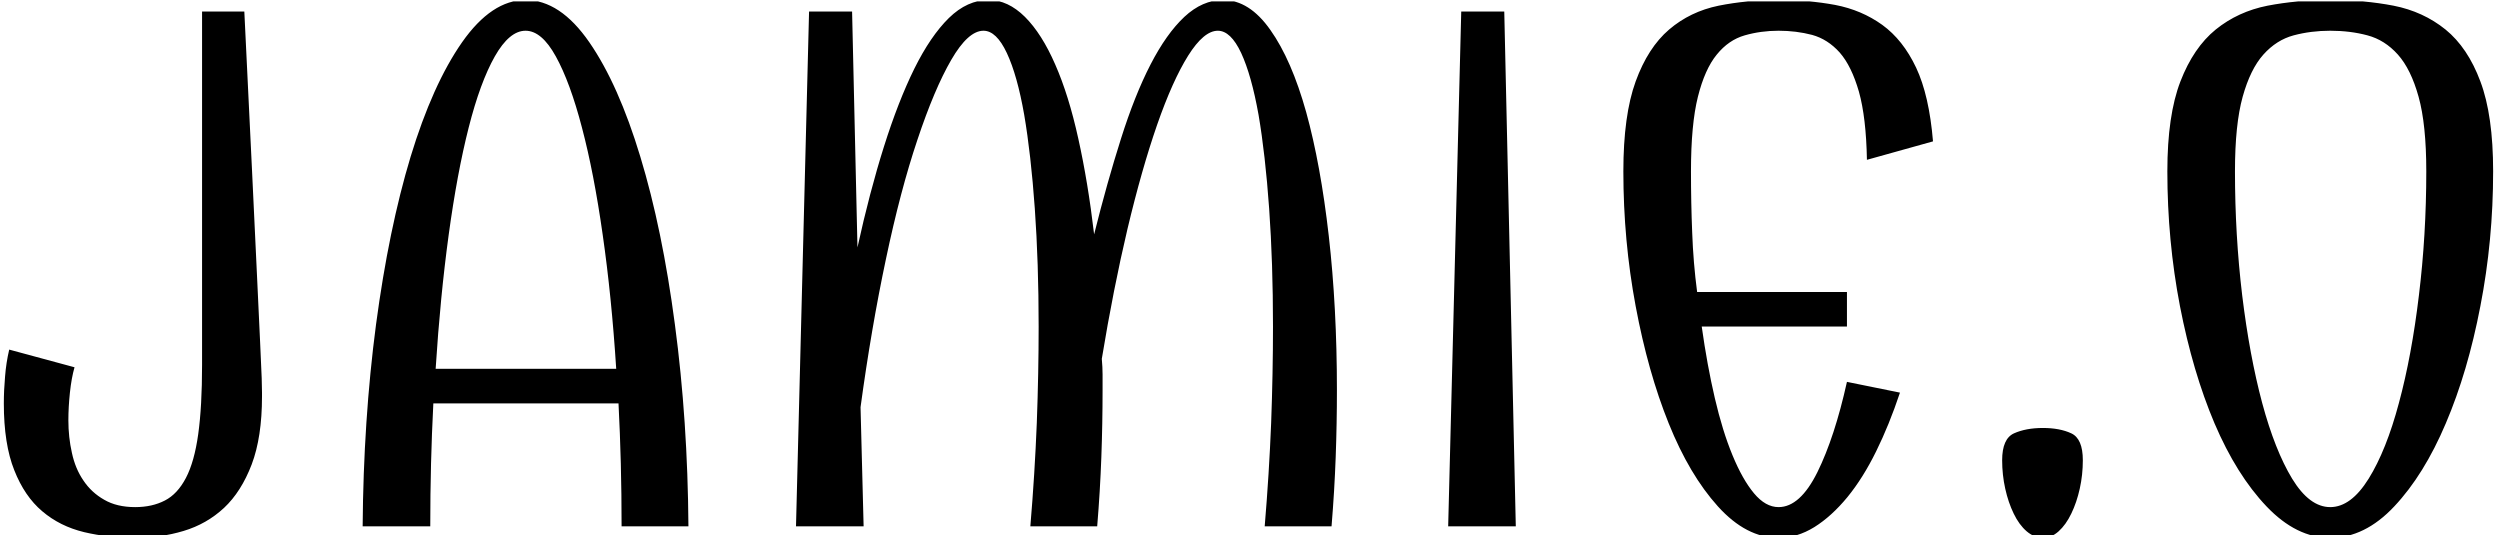 <svg xmlns="http://www.w3.org/2000/svg" version="1.1" xmlns:xlink="http://www.w3.org/1999/xlink" xmlns:svgjs="http://svgjs.dev/svgjs" width="1000" height="214" viewBox="0 0 1000 214"><g transform="matrix(1,0,0,1,-0.606,0.569)"><svg viewBox="0 0 396 85" data-background-color="#ffffff" preserveAspectRatio="xMidYMid meet" height="214" width="1000" xmlns="http://www.w3.org/2000/svg" xmlns:xlink="http://www.w3.org/1999/xlink"><g id="tight-bounds" transform="matrix(1,0,0,1,0.24,-0.226)"><svg viewBox="0 0 395.52 85.452" height="85.452" width="395.52"><g><svg viewBox="0 0 395.52 85.452" height="85.452" width="395.52"><g><svg viewBox="0 0 395.52 85.452" height="85.452" width="395.52"><g id="textblocktransform"><svg viewBox="0 0 395.52 85.452" height="85.452" width="395.52" id="textblock"><g><svg viewBox="0 0 395.52 85.452" height="85.452" width="395.52"><g transform="matrix(1,0,0,1,0,0)"><svg width="395.52" viewBox="0.5 -34.25 161.99 35" height="85.452" data-palette-color="#000000"><path d="M0.85-11.5L5.1-10.35Q4.9-9.65 4.8-8.7 4.7-7.75 4.7-6.9L4.7-6.9Q4.7-5.8 4.93-4.78 5.15-3.75 5.68-2.98 6.2-2.2 7.03-1.73 7.85-1.25 9.05-1.25L9.05-1.25Q10.15-1.25 10.98-1.68 11.8-2.1 12.35-3.15 12.9-4.2 13.15-6 13.4-7.8 13.4-10.5L13.4-10.5 13.4-33.5 16.15-33.5Q16.45-27.4 16.65-23.18 16.85-18.95 16.98-16.2 17.1-13.45 17.18-11.93 17.25-10.4 17.28-9.65 17.3-8.9 17.3-8.7 17.3-8.5 17.3-8.45L17.3-8.45Q17.3-5.8 16.63-4.03 15.95-2.25 14.83-1.2 13.7-0.15 12.2 0.3 10.7 0.75 9.05 0.75L9.05 0.75Q7.3 0.75 5.73 0.38 4.15 0 3-0.98 1.85-1.95 1.18-3.65 0.5-5.35 0.5-8L0.5-8Q0.5-8.85 0.58-9.75 0.65-10.65 0.85-11.5L0.85-11.5ZM45.05 0L40.7 0Q40.7-2.1 40.65-4.08 40.6-6.05 40.5-8L40.5-8 28.45-8Q28.35-6.05 28.3-4.08 28.25-2.1 28.25 0L28.25 0 23.85 0Q23.9-6.9 24.72-13.13 25.55-19.35 26.97-24.05 28.4-28.75 30.32-31.5 32.25-34.25 34.45-34.25L34.45-34.25Q36.7-34.25 38.6-31.5 40.5-28.75 41.92-24.05 43.35-19.35 44.17-13.13 45-6.9 45.05 0L45.05 0ZM34.45-32.25L34.45-32.25Q33.4-32.25 32.45-30.58 31.5-28.9 30.75-25.95 30-23 29.45-18.98 28.9-14.95 28.6-10.25L28.6-10.25 40.35-10.25Q40.05-14.95 39.47-18.98 38.9-23 38.12-25.95 37.35-28.9 36.42-30.58 35.5-32.25 34.45-32.25ZM79.5-32.25L79.5-32.25Q78.59-32.25 77.57-30.63 76.55-29 75.55-26.13 74.55-23.25 73.62-19.35 72.7-15.45 71.95-10.9L71.95-10.9Q72-10.35 72-9.88 72-9.4 72-8.85L72-8.85Q72-6.7 71.92-4.5 71.84-2.3 71.65 0L71.65 0 67.3 0Q67.59-3.45 67.72-6.73 67.84-10 67.84-13L67.84-13Q67.84-17.15 67.59-20.68 67.34-24.2 66.9-26.78 66.45-29.35 65.77-30.8 65.09-32.25 64.25-32.25L64.25-32.25Q63.25-32.25 62.15-30.35 61.05-28.45 59.95-25.15 58.84-21.85 57.9-17.38 56.95-12.9 56.25-7.75L56.25-7.75 56.45 0 52.05 0 52.9-33.5 55.7-33.5 56.05-18.15Q56.84-21.75 57.77-24.7 58.7-27.65 59.75-29.78 60.8-31.9 62-33.08 63.2-34.25 64.59-34.25L64.59-34.25Q65.84-34.25 66.95-33.15 68.05-32.05 68.92-30.05 69.8-28.05 70.42-25.23 71.05-22.4 71.45-19L71.45-19Q72.3-22.4 73.2-25.23 74.09-28.05 75.12-30.05 76.15-32.05 77.32-33.15 78.5-34.25 79.84-34.25L79.84-34.25Q81.55-34.25 82.92-32.3 84.3-30.35 85.25-26.95 86.19-23.55 86.72-18.9 87.25-14.25 87.25-8.85L87.25-8.85Q87.25-6.7 87.17-4.5 87.09-2.3 86.9 0L86.9 0 82.55 0Q82.84-3.45 82.97-6.73 83.09-10 83.09-13L83.09-13Q83.09-17.15 82.84-20.68 82.59-24.2 82.15-26.78 81.69-29.35 81.02-30.8 80.34-32.25 79.5-32.25ZM94.49 0L95.34-33.5 98.14-33.5 98.89 0 94.49 0ZM120.44-9.4L123.89-8.7Q123.19-6.6 122.34-4.88 121.49-3.15 120.47-1.9 119.44-0.65 118.32 0.05 117.19 0.75 115.99 0.75L115.99 0.75Q113.89 0.75 112.04-1.3 110.19-3.35 108.84-6.7 107.49-10.05 106.69-14.33 105.89-18.6 105.89-23.1L105.89-23.1Q105.89-26.75 106.69-28.95 107.49-31.15 108.87-32.33 110.24-33.5 112.09-33.88 113.94-34.25 115.99-34.25L115.99-34.25Q117.94-34.25 119.67-33.93 121.39-33.6 122.74-32.63 124.09-31.65 124.94-29.85 125.79-28.05 126.04-25.05L126.04-25.05 121.74-23.85Q121.69-26.6 121.22-28.28 120.74-29.95 119.97-30.83 119.19-31.7 118.17-31.98 117.14-32.25 115.99-32.25L115.99-32.25Q114.84-32.25 113.79-31.95 112.74-31.65 111.97-30.7 111.19-29.75 110.74-27.95 110.29-26.15 110.29-23.1L110.29-23.1Q110.29-21.05 110.37-19.1 110.44-17.15 110.69-15.25L110.69-15.25 120.44-15.25 120.44-13 110.99-13Q111.34-10.5 111.84-8.35 112.34-6.2 112.99-4.63 113.64-3.05 114.39-2.15 115.14-1.25 115.99-1.25L115.99-1.25Q117.39-1.25 118.52-3.53 119.64-5.8 120.44-9.4L120.44-9.4ZM133.19 0.75L133.19 0.75Q132.64 0.75 132.14 0.33 131.64-0.1 131.29-0.83 130.94-1.55 130.74-2.45 130.54-3.35 130.54-4.3L130.54-4.3Q130.54-5.7 131.31-6.05 132.09-6.4 133.19-6.4L133.19-6.4Q134.29-6.4 135.04-6.05 135.79-5.7 135.79-4.3L135.79-4.3Q135.79-3.35 135.59-2.45 135.39-1.55 135.04-0.83 134.69-0.1 134.21 0.33 133.74 0.75 133.19 0.75ZM151.89-1.25L151.89-1.25Q153.24-1.25 154.39-3.1 155.54-4.95 156.36-8.03 157.19-11.1 157.66-15.03 158.14-18.95 158.14-23.1L158.14-23.1Q158.14-26.15 157.64-27.95 157.14-29.75 156.29-30.7 155.44-31.65 154.31-31.95 153.19-32.25 151.89-32.25L151.89-32.25Q150.64-32.25 149.51-31.95 148.39-31.65 147.54-30.7 146.69-29.75 146.19-27.95 145.69-26.15 145.69-23.1L145.69-23.1Q145.69-18.95 146.16-15.03 146.64-11.1 147.46-8.03 148.29-4.95 149.41-3.1 150.54-1.25 151.89-1.25ZM151.89 0.75L151.89 0.75Q149.69 0.75 147.74-1.3 145.79-3.35 144.36-6.7 142.94-10.05 142.11-14.33 141.29-18.6 141.29-23.1L141.29-23.1Q141.29-26.75 142.14-28.95 142.99-31.15 144.44-32.33 145.89-33.5 147.81-33.88 149.74-34.25 151.89-34.25L151.89-34.25Q154.09-34.25 156.01-33.88 157.94-33.5 159.39-32.33 160.84-31.15 161.66-28.95 162.49-26.75 162.49-23.1L162.49-23.1Q162.49-18.6 161.66-14.33 160.84-10.05 159.41-6.7 157.99-3.35 156.06-1.3 154.14 0.75 151.89 0.75Z" opacity="1" transform="matrix(1,0,0,1,0,0)" fill="#000000" class="wordmark-text-0" data-fill-palette-color="primary" id="text-0"></path></svg></g></svg></g></svg></g></svg></g></svg></g><defs></defs></svg><rect width="395.52" height="85.452" fill="none" stroke="none" visibility="hidden"></rect></g></svg></g></svg>